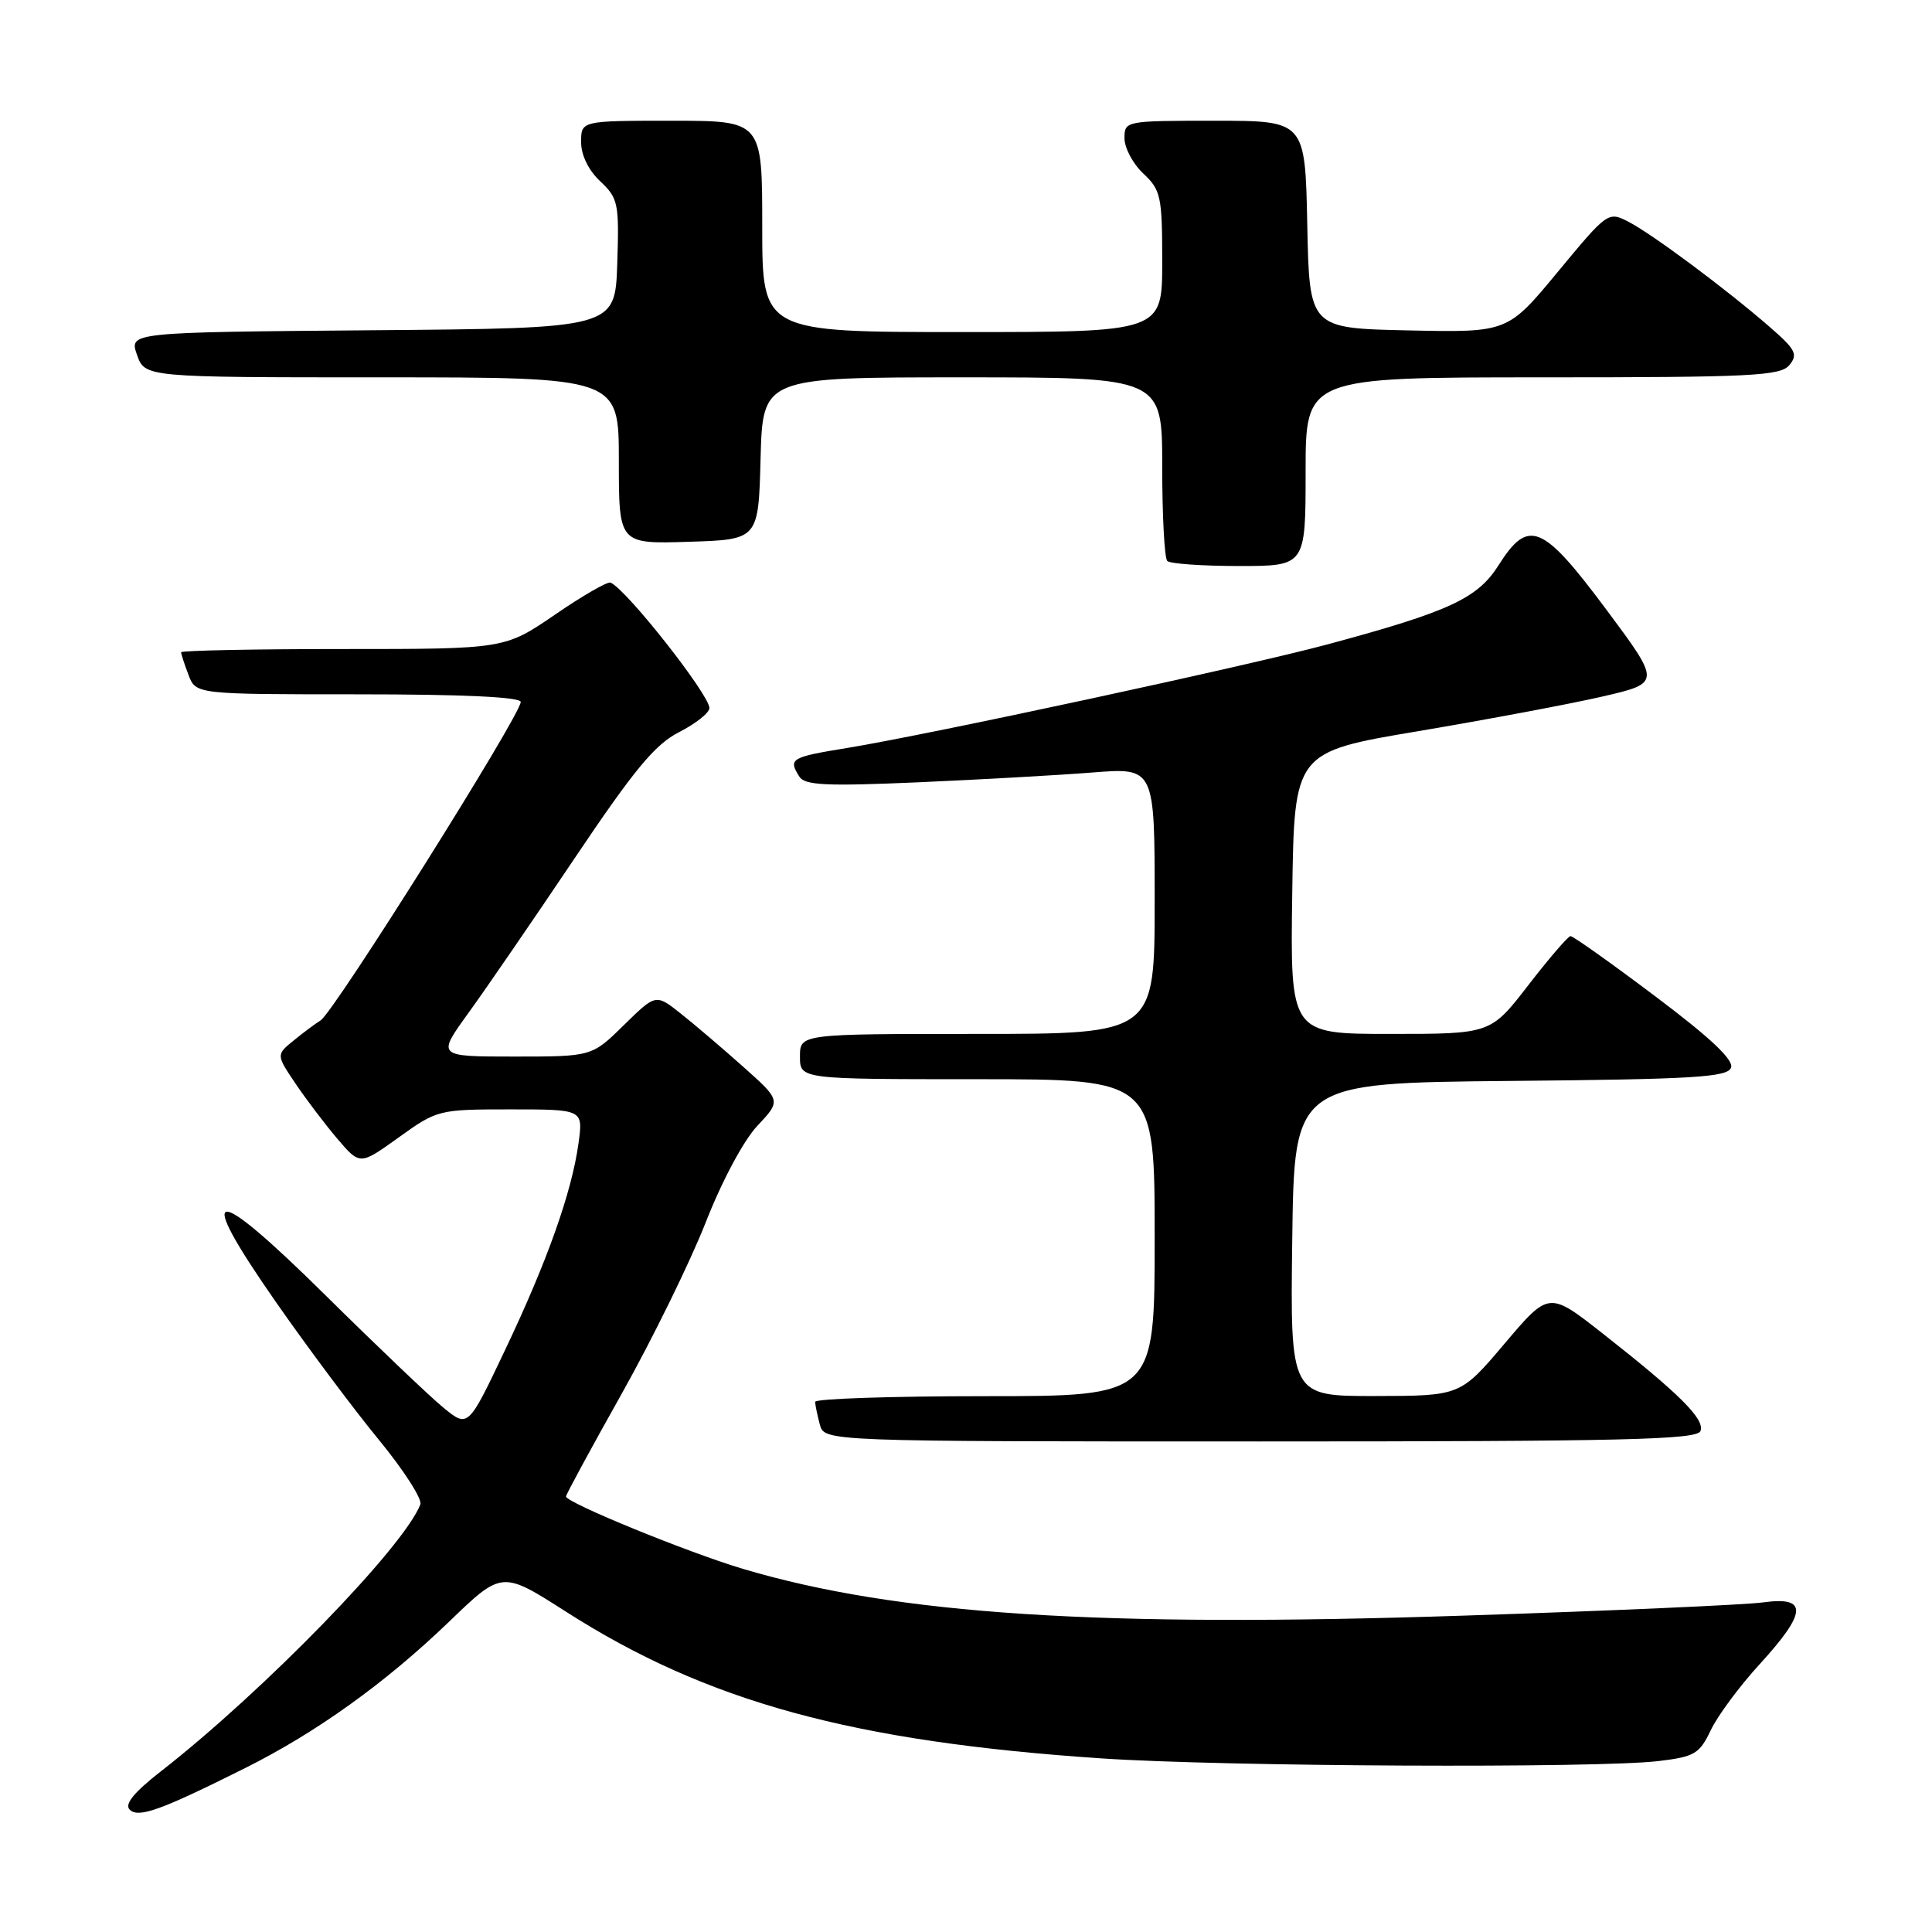 <?xml version="1.0" encoding="UTF-8" standalone="no"?>
<!DOCTYPE svg PUBLIC "-//W3C//DTD SVG 1.1//EN" "http://www.w3.org/Graphics/SVG/1.1/DTD/svg11.dtd" >
<svg xmlns="http://www.w3.org/2000/svg" xmlns:xlink="http://www.w3.org/1999/xlink" version="1.1" viewBox="0 0 256 256">
 <g >
 <path fill="currentColor"
d=" M 32.50 234.27 C 41.96 229.54 51.08 222.99 59.51 214.88 C 66.51 208.13 66.51 208.13 75.00 213.56 C 93.69 225.51 112.95 230.78 146.00 233.00 C 162.25 234.09 211.66 234.32 219.77 233.35 C 224.55 232.78 225.19 232.39 226.68 229.27 C 227.58 227.37 230.49 223.43 233.16 220.52 C 239.45 213.64 239.58 211.51 233.67 212.32 C 231.29 212.65 213.40 213.44 193.91 214.08 C 145.57 215.68 118.92 213.95 98.50 207.90 C 91.20 205.73 75.00 199.11 75.00 198.29 C 75.00 198.03 78.32 191.90 82.39 184.66 C 86.45 177.42 91.45 167.22 93.50 162.00 C 95.65 156.50 98.54 151.10 100.36 149.17 C 103.50 145.83 103.50 145.83 98.50 141.37 C 95.75 138.92 92.01 135.73 90.20 134.30 C 86.90 131.68 86.90 131.68 82.66 135.84 C 78.42 140.00 78.42 140.00 68.16 140.00 C 57.89 140.00 57.89 140.00 62.05 134.25 C 64.34 131.09 70.67 121.87 76.11 113.77 C 84.08 101.91 86.79 98.64 90.00 97.00 C 92.20 95.88 94.00 94.45 94.00 93.82 C 94.00 92.05 82.99 78.07 80.90 77.20 C 80.50 77.03 77.18 78.94 73.53 81.45 C 66.87 86.00 66.87 86.00 45.44 86.00 C 33.65 86.00 24.00 86.20 24.00 86.43 C 24.00 86.67 24.44 88.02 24.98 89.43 C 25.95 92.00 25.95 92.00 47.48 92.00 C 61.32 92.00 69.00 92.36 69.00 93.01 C 69.00 94.74 44.24 134.13 42.48 135.21 C 41.84 135.60 40.25 136.78 38.95 137.84 C 36.58 139.76 36.58 139.76 39.19 143.63 C 40.63 145.76 43.13 149.05 44.75 150.95 C 47.70 154.40 47.70 154.40 52.85 150.70 C 57.94 147.05 58.12 147.00 67.64 147.00 C 77.27 147.00 77.27 147.00 76.66 151.46 C 75.77 157.95 72.53 167.10 66.94 178.85 C 62.03 189.20 62.03 189.20 58.76 186.53 C 56.97 185.06 49.98 178.40 43.24 171.74 C 27.88 156.55 25.61 156.83 36.59 172.57 C 40.78 178.58 46.91 186.78 50.20 190.78 C 53.49 194.79 55.97 198.64 55.70 199.34 C 53.55 204.95 34.96 224.07 21.32 234.71 C 17.76 237.48 16.47 239.07 17.18 239.78 C 18.34 240.94 21.28 239.88 32.50 234.27 Z  M 225.32 189.62 C 225.92 188.05 222.60 184.74 212.37 176.70 C 205.24 171.10 205.24 171.10 199.37 178.03 C 193.50 184.96 193.50 184.96 182.23 184.98 C 170.96 185.00 170.96 185.00 171.23 164.25 C 171.50 143.50 171.50 143.50 200.15 143.23 C 224.41 143.01 228.89 142.74 229.37 141.48 C 229.76 140.45 226.68 137.54 219.31 132.00 C 213.47 127.60 208.42 124.02 208.10 124.04 C 207.77 124.06 205.26 126.98 202.51 130.54 C 197.52 137.00 197.52 137.00 184.24 137.00 C 170.96 137.00 170.96 137.00 171.23 118.32 C 171.50 99.64 171.50 99.64 188.00 96.87 C 197.07 95.34 208.01 93.29 212.30 92.30 C 220.09 90.50 220.09 90.50 212.83 80.75 C 204.37 69.40 202.52 68.64 198.56 74.91 C 195.78 79.30 192.00 81.05 175.92 85.38 C 165.26 88.25 123.24 97.31 112.25 99.11 C 104.77 100.33 104.42 100.54 105.92 102.91 C 106.65 104.06 109.47 104.19 121.66 103.66 C 129.82 103.30 140.21 102.72 144.75 102.36 C 153.00 101.71 153.00 101.71 153.00 119.36 C 153.00 137.00 153.00 137.00 129.50 137.00 C 106.00 137.00 106.00 137.00 106.00 140.00 C 106.00 143.00 106.00 143.00 129.50 143.00 C 153.00 143.00 153.00 143.00 153.00 164.00 C 153.00 185.00 153.00 185.00 130.50 185.00 C 118.12 185.00 108.01 185.34 108.01 185.75 C 108.02 186.16 108.30 187.51 108.63 188.75 C 109.23 191.00 109.23 191.00 167.01 191.00 C 215.19 191.00 224.87 190.77 225.32 189.62 Z  M 173.00 62.50 C 173.00 50.00 173.00 50.00 204.38 50.00 C 232.11 50.00 235.91 49.81 237.10 48.38 C 238.27 46.96 237.94 46.31 234.47 43.30 C 228.75 38.32 218.94 31.02 215.79 29.39 C 213.09 28.00 213.01 28.06 206.42 36.02 C 199.77 44.06 199.77 44.06 186.64 43.78 C 173.50 43.50 173.50 43.50 173.22 29.75 C 172.94 16.00 172.94 16.00 160.97 16.00 C 149.11 16.00 149.00 16.02 149.00 18.33 C 149.00 19.60 150.12 21.71 151.50 23.00 C 153.82 25.18 154.00 26.02 154.00 34.67 C 154.00 44.00 154.00 44.00 127.50 44.00 C 101.00 44.00 101.00 44.00 101.00 30.00 C 101.00 16.00 101.00 16.00 89.00 16.00 C 77.00 16.00 77.00 16.00 77.00 18.83 C 77.00 20.56 77.98 22.57 79.54 24.03 C 81.92 26.27 82.05 26.93 81.79 34.96 C 81.50 43.50 81.50 43.50 49.31 43.76 C 17.11 44.03 17.11 44.03 18.15 47.01 C 19.20 50.00 19.20 50.00 50.60 50.00 C 82.00 50.00 82.00 50.00 82.00 61.04 C 82.00 72.08 82.00 72.08 91.25 71.79 C 100.50 71.50 100.50 71.50 100.78 60.75 C 101.07 50.00 101.07 50.00 127.53 50.00 C 154.00 50.00 154.00 50.00 154.00 61.83 C 154.00 68.34 154.30 73.97 154.67 74.33 C 155.03 74.70 159.31 75.00 164.17 75.00 C 173.00 75.00 173.00 75.00 173.00 62.50 Z "/>
</g>
</svg>